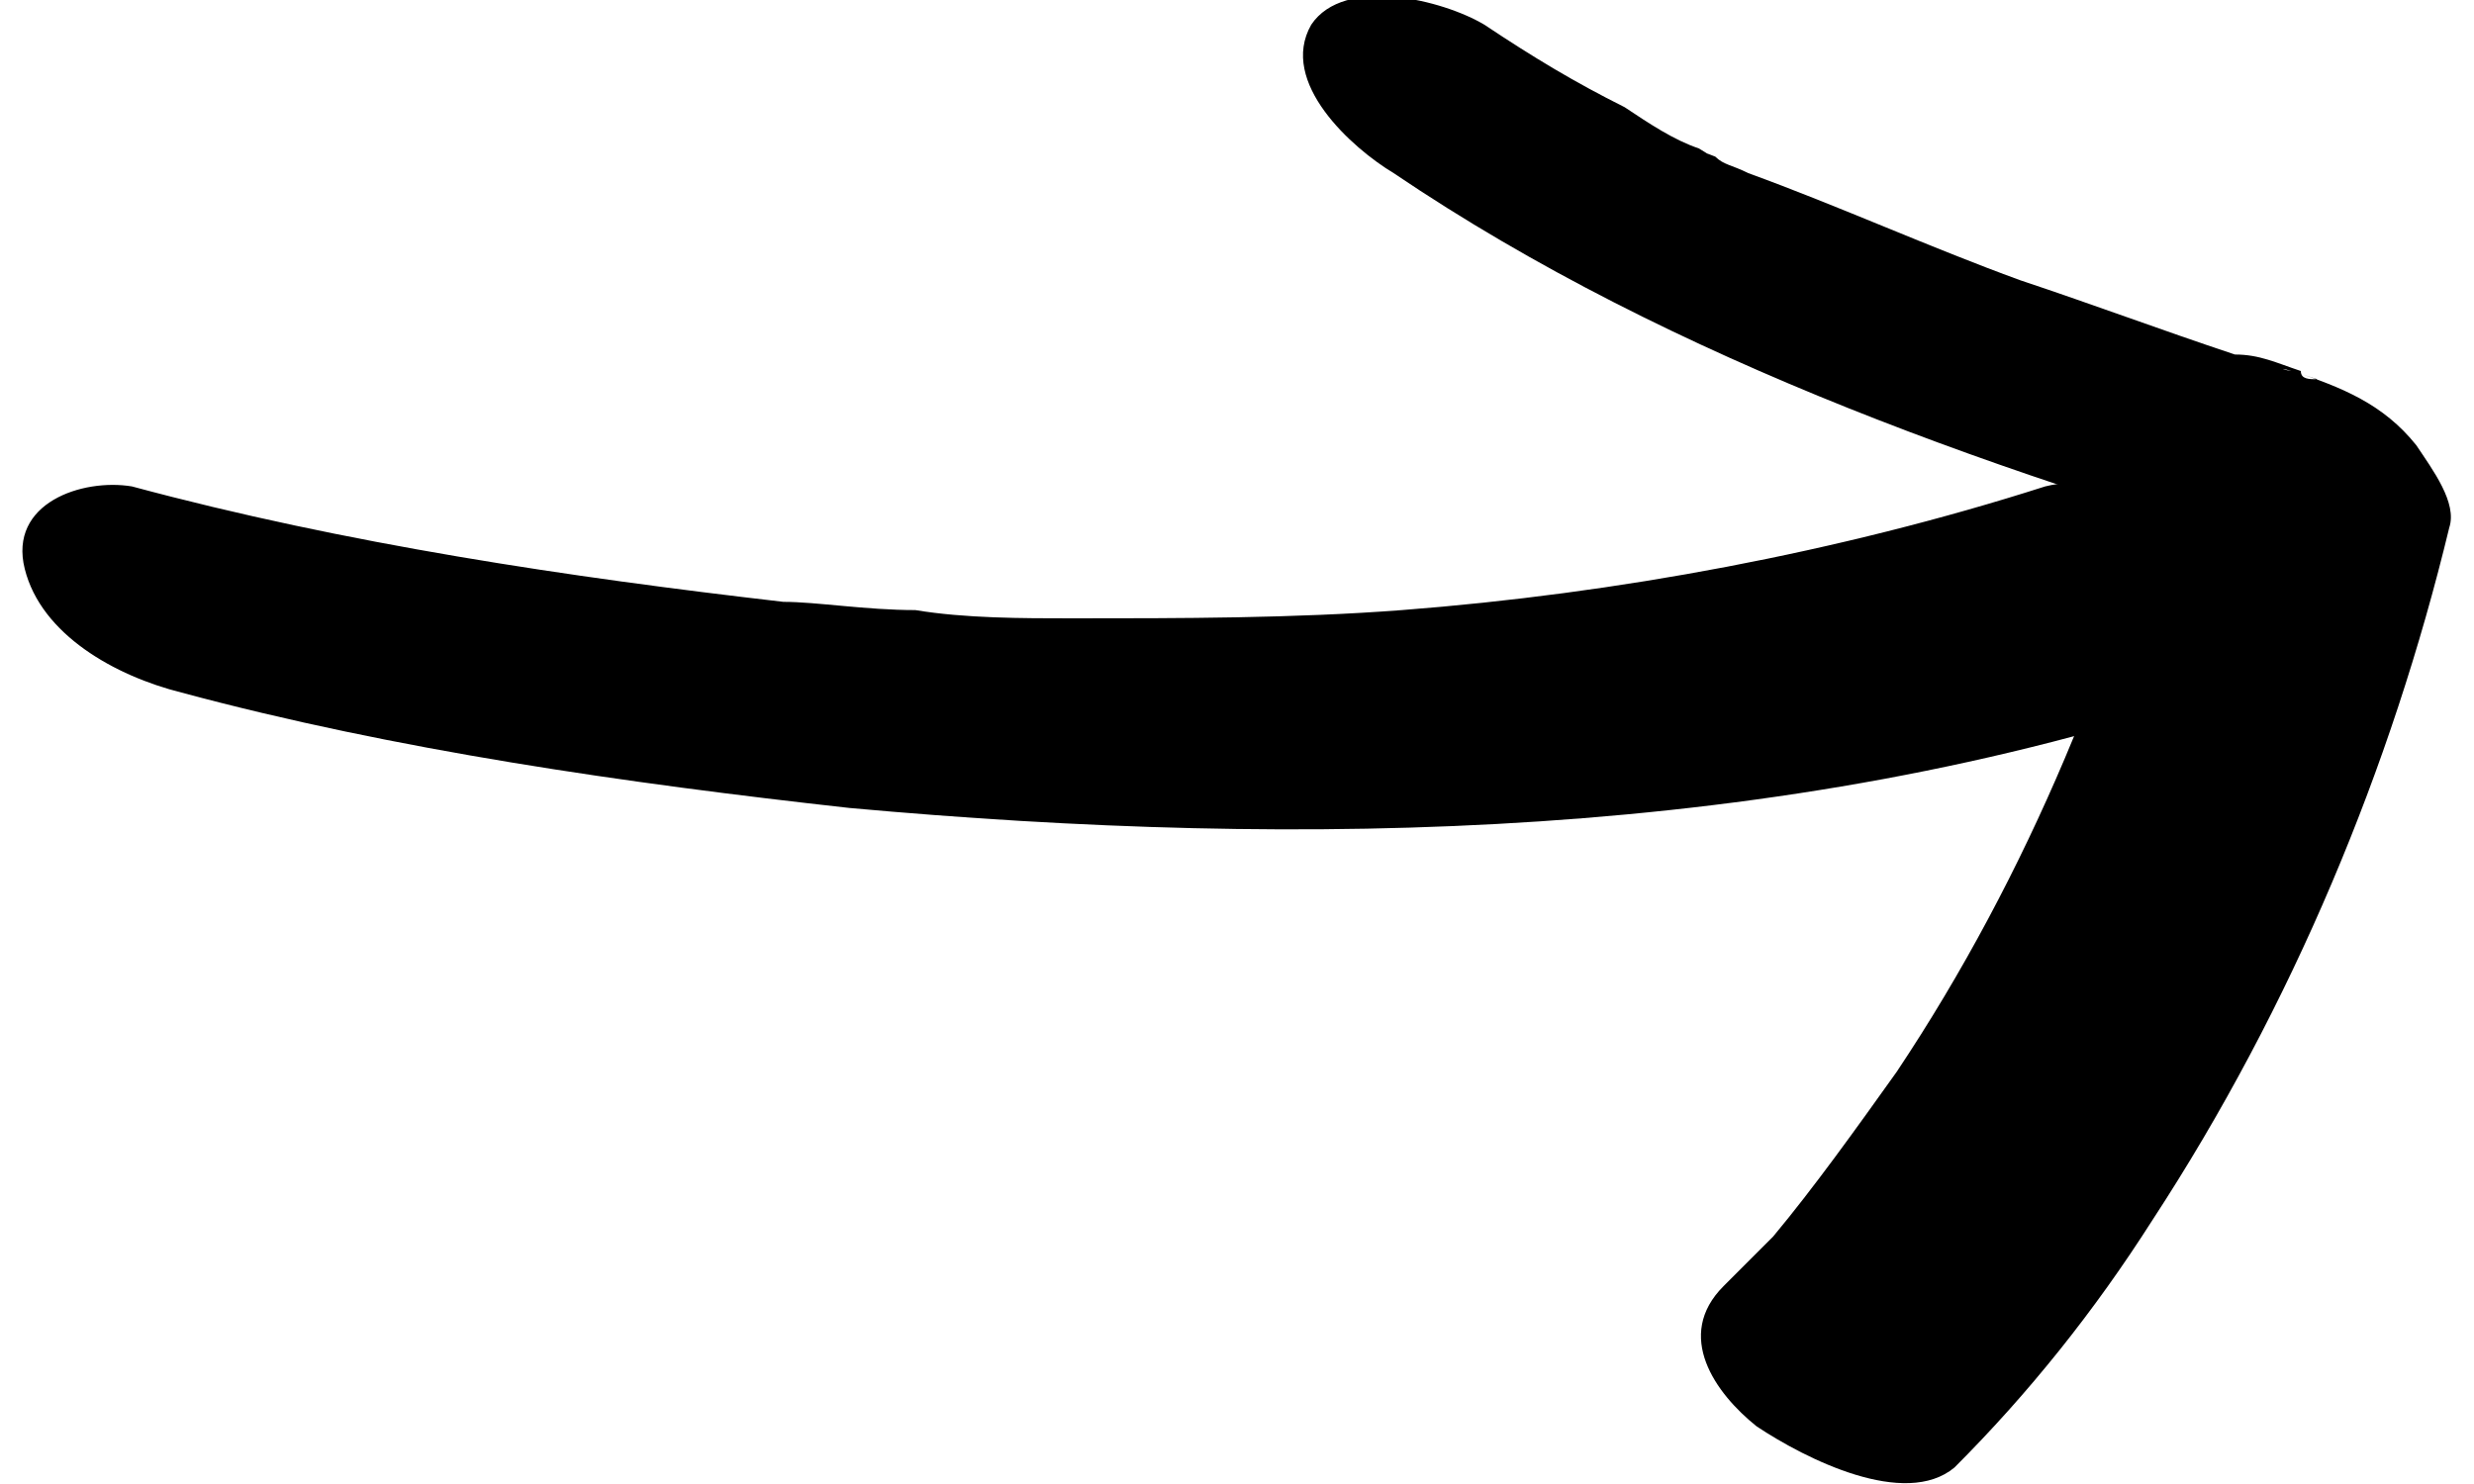 <?xml version="1.0" encoding="utf-8"?>
<!-- Generator: Adobe Illustrator 25.0.1, SVG Export Plug-In . SVG Version: 6.00 Build 0)  -->
<svg version="1.1" id="레이어_1" xmlns="http://www.w3.org/2000/svg" xmlns:xlink="http://www.w3.org/1999/xlink" x="0px"
	 y="0px" viewBox="0 0 30 18" style="enable-background:new 0 0 30 18;" xml:space="preserve">
<g>
	<g>
		<path d="M2.2,8.4c2.6,0.7,5.4,1.1,8.1,1.4c5.5,0.5,11.3,0.4,16.6-1.4c0.8-0.3,0.6-1.1,0.2-1.6c-0.5-0.6-1.5-1.1-2.3-0.9
			c-2.5,0.8-5.2,1.3-7.8,1.5c-1.3,0.1-2.7,0.1-4,0.1c-0.6,0-1.3,0-1.9-0.1c-0.6,0-1.2-0.1-1.6-0.1C6.9,7,4.2,6.6,1.6,5.9
			C1,5.8,0.1,6.1,0.3,6.9C0.5,7.7,1.4,8.2,2.2,8.4L2.2,8.4z"/>
	</g>
	<g>
		<path d="M23.7,17.8c0.9-0.9,1.7-1.9,2.4-3c1.7-2.6,2.9-5.5,3.6-8.4c0.1-0.3-0.2-0.7-0.4-1c-0.4-0.5-0.9-0.7-1.5-0.9
			c-0.1,0-0.3-0.1,0.3,0.1c-0.1,0-0.2,0-0.2-0.1c-0.3-0.1-0.5-0.2-0.8-0.2c-0.9-0.3-1.7-0.6-2.6-0.9c-1.1-0.4-2.2-0.9-3.3-1.3
			C21,2,20.9,2,20.8,1.9c-0.5-0.2,0.3,0.2-0.2-0.1c-0.3-0.1-0.6-0.3-0.9-0.5c-0.6-0.3-1.1-0.6-1.7-1c-0.5-0.3-1.7-0.6-2.1,0
			c-0.4,0.7,0.5,1.5,1,1.8c3.4,2.3,7.5,3.7,11.4,4.8c-0.6-0.6-1.3-1.2-1.9-1.8c-0.7,2.8-1.8,5.5-3.4,7.9c-0.5,0.7-1,1.4-1.5,2
			c-0.1,0.1-0.2,0.2-0.3,0.3c0.3-0.3,0,0-0.1,0.1c-0.1,0.1-0.1,0.1-0.2,0.2c-0.6,0.6-0.1,1.3,0.4,1.7C21.9,17.7,23.1,18.3,23.7,17.8
			L23.7,17.8z"/>
	</g>
</g>
</svg>
